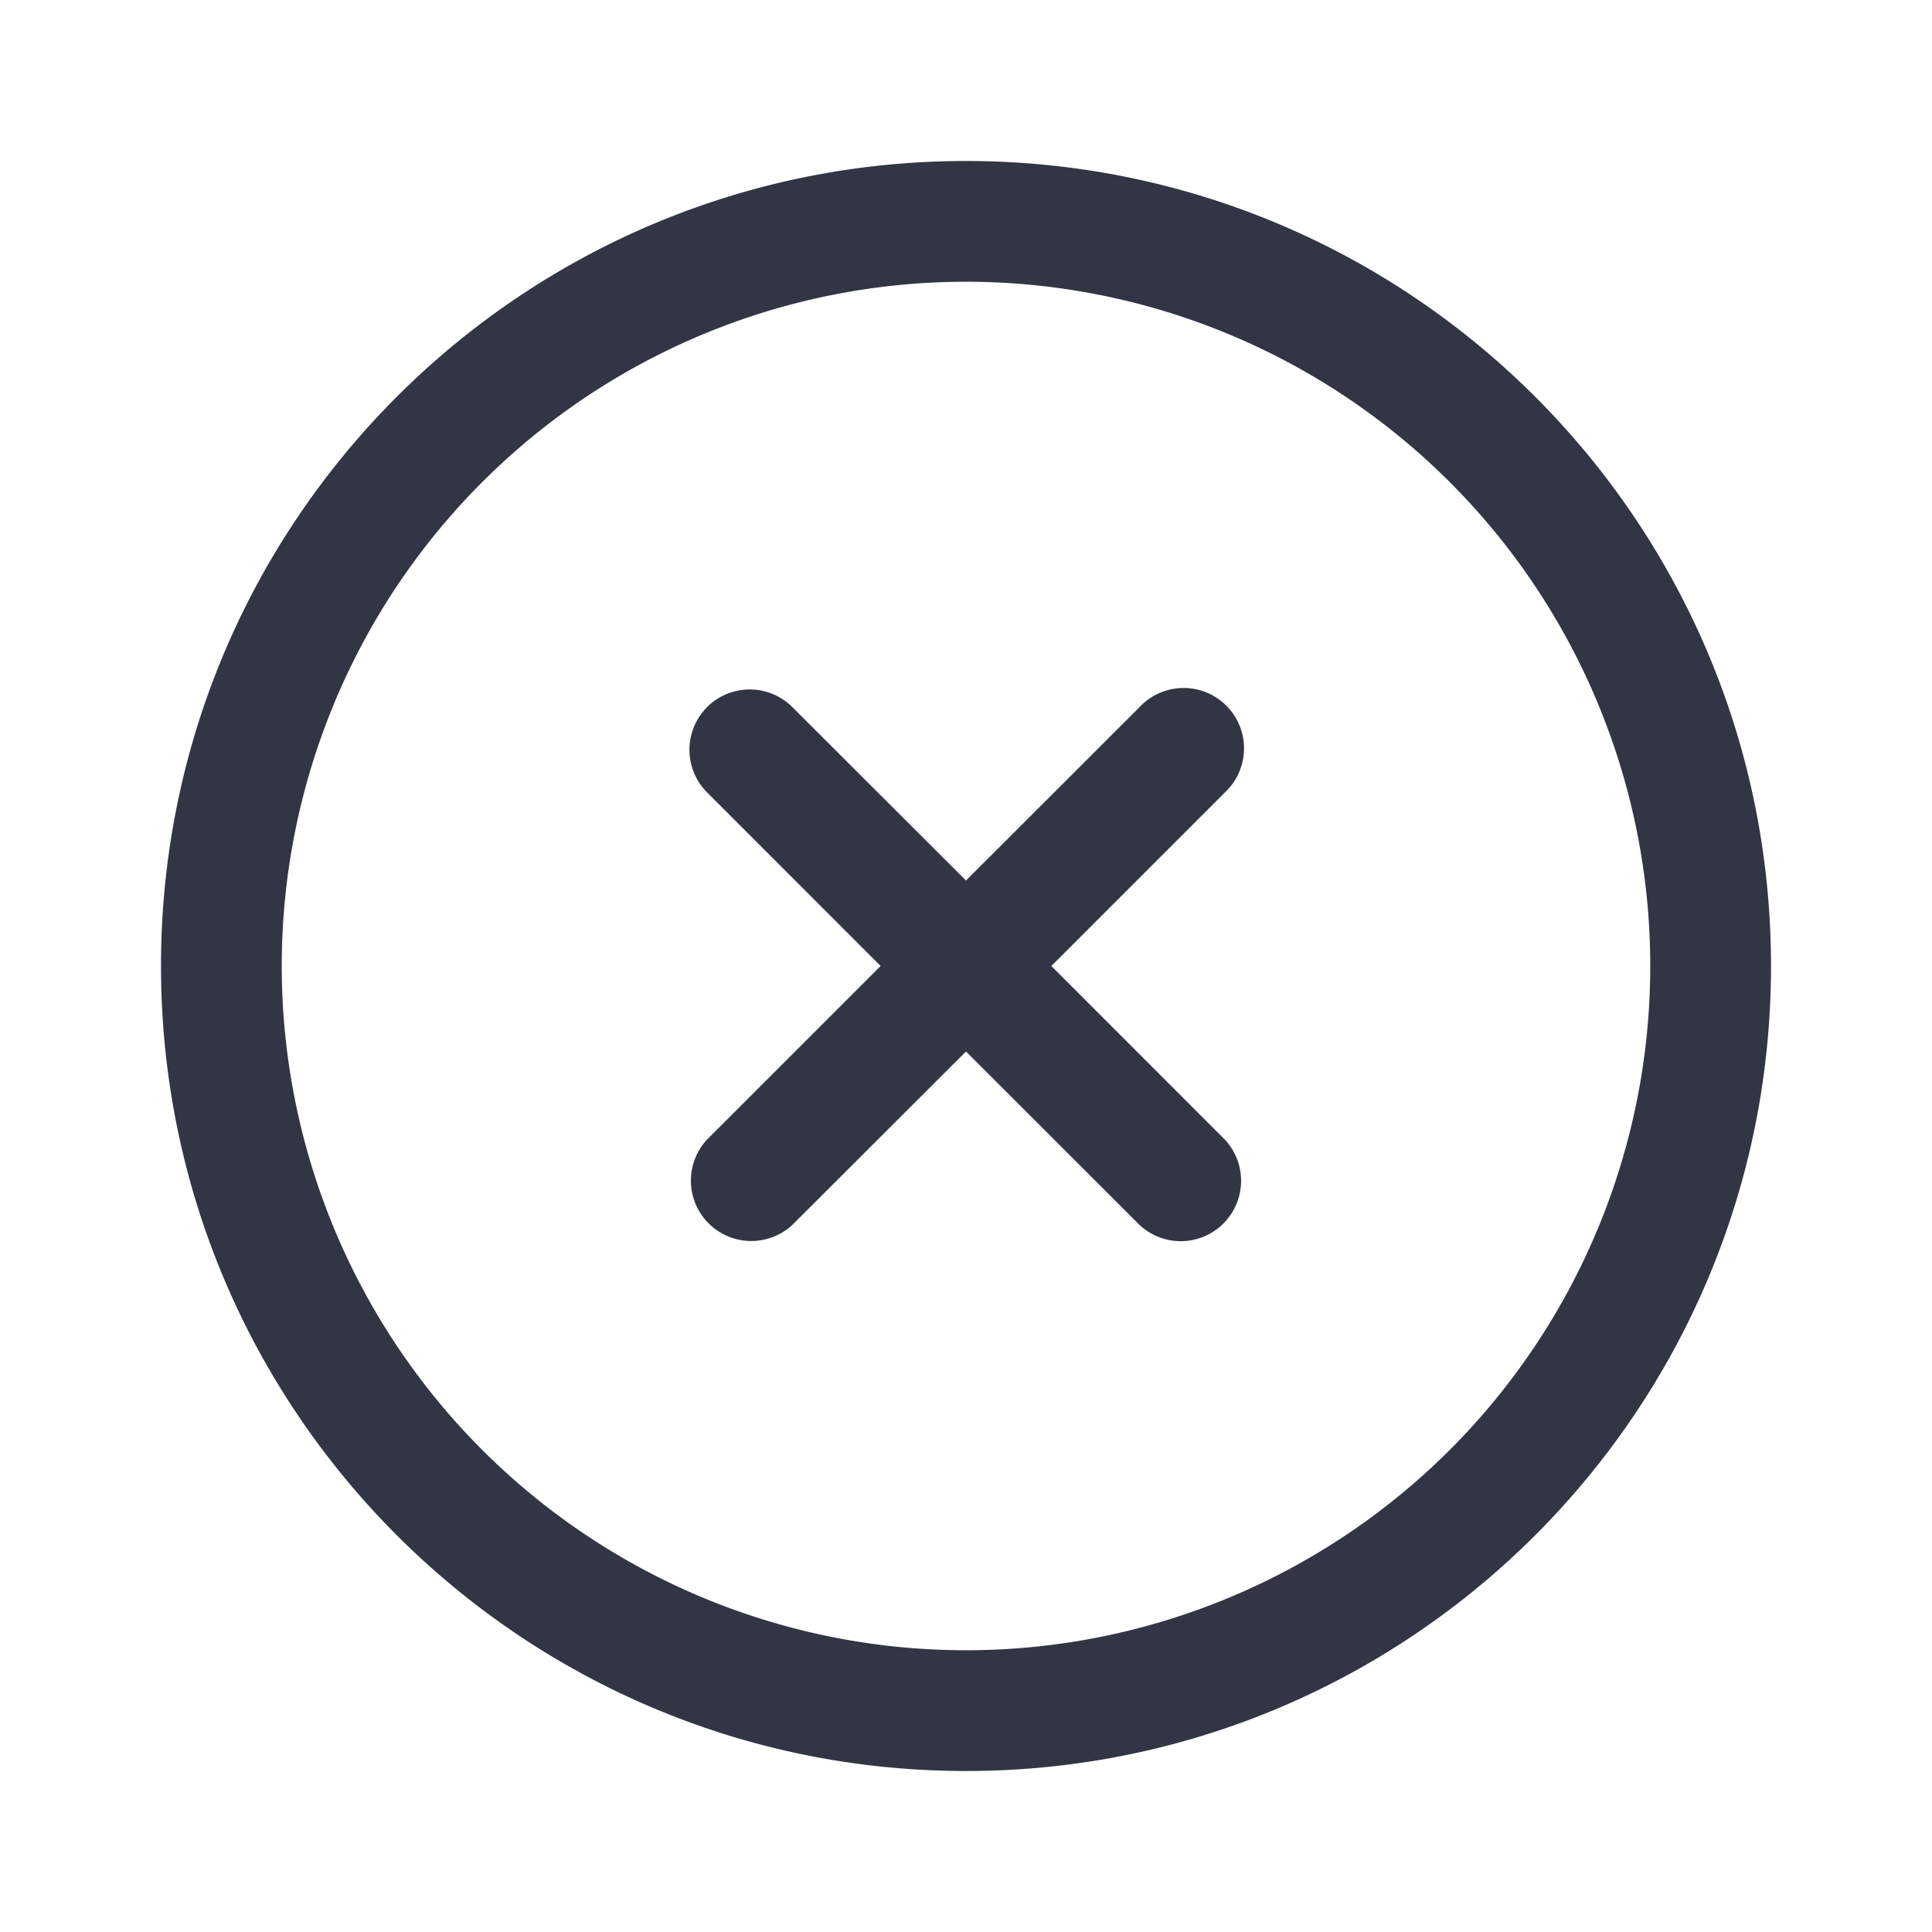 <svg viewBox="0 0 24 24" fill="none" xmlns="http://www.w3.org/2000/svg"><path d="M8.784 8.784a.75.75 0 000 1.06L10.939 12l-2.155 2.155a.75.75 0 001.06 1.06L12 13.062l2.156 2.155a.75.75 0 001.06-1.06L13.06 12l2.155-2.155a.75.75 0 10-1.06-1.06L12 10.938 9.843 8.784a.75.75 0 00-1.06 0z" fill="#323544"/><path fill-rule="evenodd" clip-rule="evenodd" d="M12 2C6.477 2 2 6.477 2 12s4.477 10 10 10 10-4.477 10-10S17.523 2 12 2zM3.5 12a8.5 8.5 0 1117 0 8.5 8.5 0 01-17 0z" fill="#323544"/></svg>